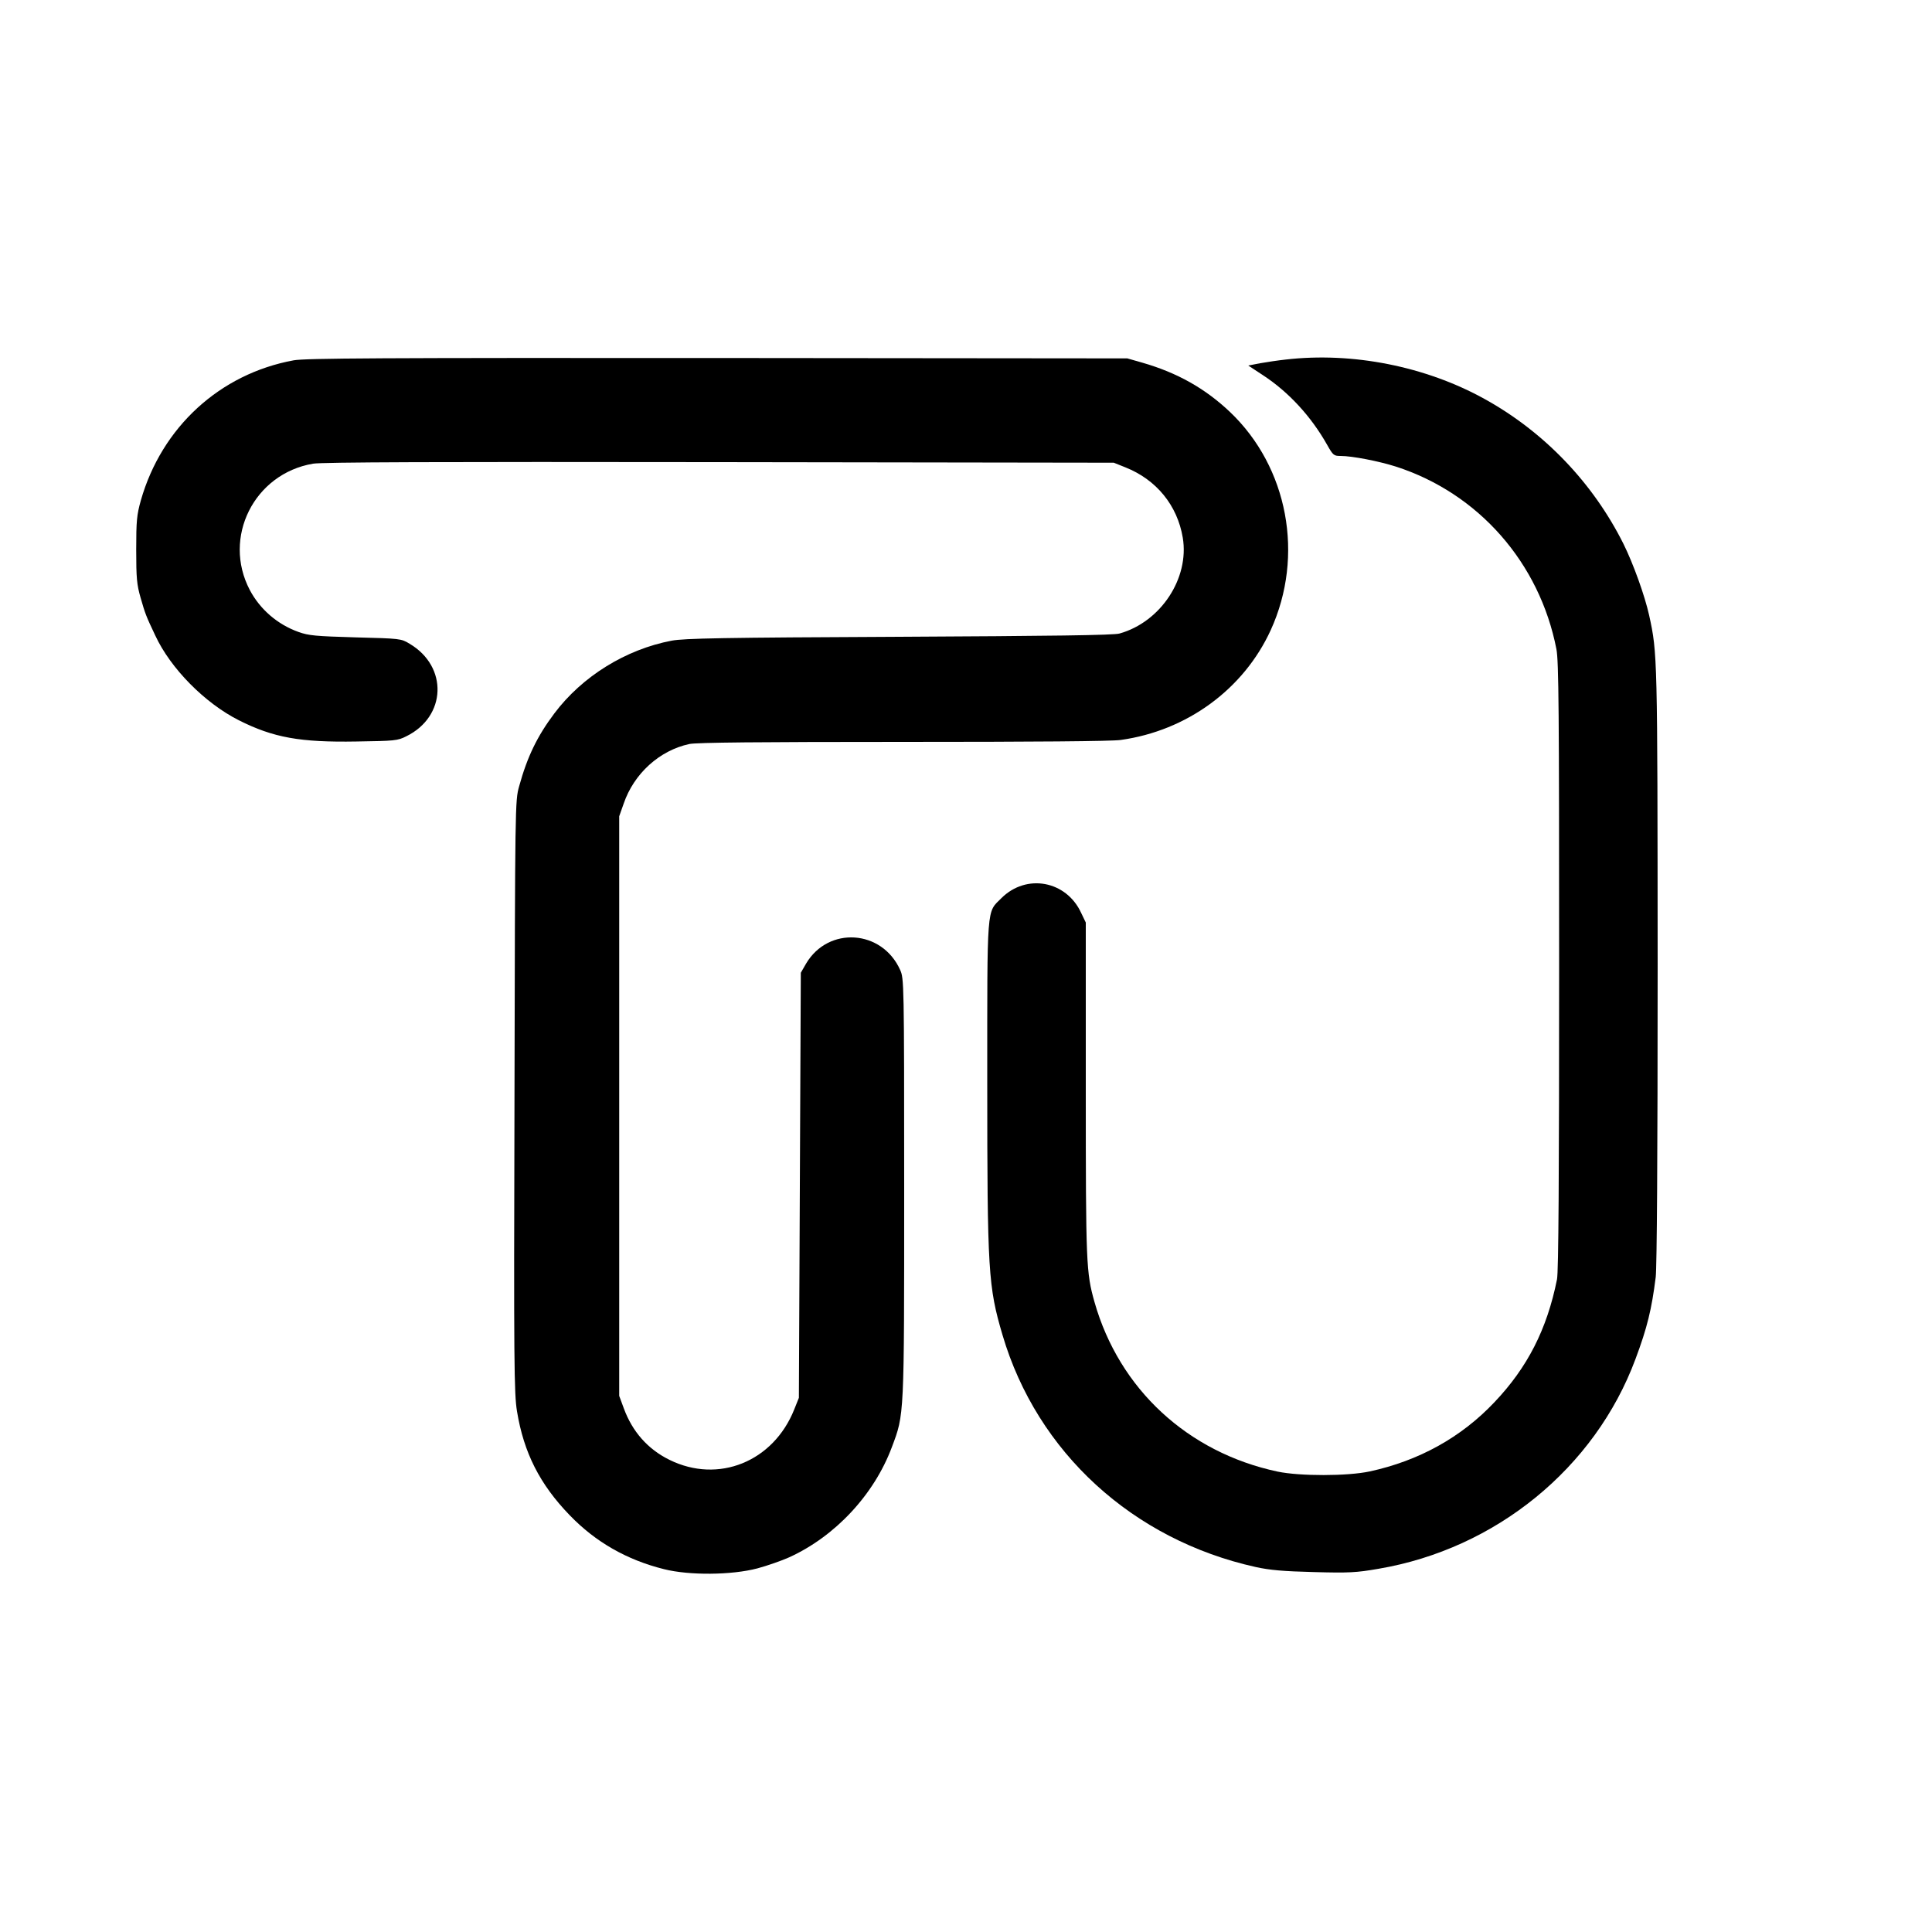 <?xml version="1.0" standalone="no"?>
<!DOCTYPE svg PUBLIC "-//W3C//DTD SVG 20010904//EN"
 "http://www.w3.org/TR/2001/REC-SVG-20010904/DTD/svg10.dtd">
<svg version="1.0" xmlns="http://www.w3.org/2000/svg"
 width="60" height="60" viewBox="0 0 1000 1000"
 preserveAspectRatio="xMidYMid meet">

<g transform="translate(0,1000) scale(0.1,-0.1)"
fill="#000000" stroke="none">
<path d="M1520 8135 c-382 -70 -683 -346 -791 -725 -21 -75 -24 -106 -24 -255
0 -147 3 -181 23 -250 23 -80 27 -92 76 -195 79 -170 256 -349 432 -438 179
-90 317 -115 609 -110 197 3 213 4 258 27 208 102 217 361 17 479 -44 27 -49
27 -280 33 -206 6 -242 9 -295 28 -109 39 -199 117 -252 217 -143 272 22 602
327 654 46 8 646 10 2105 8 l2040 -3 60 -24 c161 -64 269 -197 297 -364 35
-210 -114 -436 -327 -496 -28 -9 -360 -13 -1140 -17 -917 -4 -1113 -8 -1178
-20 -238 -45 -464 -185 -608 -377 -88 -117 -140 -224 -182 -377 -21 -74 -21
-92 -24 -1605 -4 -1383 -2 -1540 13 -1630 35 -214 118 -378 273 -538 133 -138
295 -231 488 -279 131 -33 350 -31 483 4 52 14 126 40 164 57 238 108 440 324
532 570 65 173 64 149 64 1345 0 1065 -1 1082 -21 1126 -94 209 -372 227 -487
32 l-27 -47 -5 -1100 -5 -1100 -24 -60 c-108 -271 -393 -386 -646 -261 -112
55 -192 146 -236 266 l-24 65 0 1500 0 1500 23 65 c53 156 186 276 340 309 38
8 360 11 1106 11 674 0 1080 3 1127 10 343 48 636 263 776 568 176 385 90 844
-211 1130 -129 122 -273 203 -454 255 l-77 22 -2120 2 c-1751 1 -2133 -1
-2195 -12z"/>
<path d="M6655 8139 c-38 -4 -98 -13 -132 -19 l-62 -12 76 -50 c133 -87 249
-213 332 -360 31 -55 35 -58 70 -58 60 0 198 -27 286 -55 428 -138 744 -498
831 -945 12 -63 14 -317 14 -1642 0 -1082 -3 -1583 -11 -1620 -52 -259 -153
-456 -324 -636 -172 -182 -391 -303 -645 -358 -116 -25 -362 -25 -477 -1 -465
99 -820 427 -948 878 -43 153 -45 194 -45 1099 l0 865 -24 50 c-77 167 -284
205 -413 76 -77 -77 -73 -22 -73 -956 0 -978 5 -1054 79 -1305 179 -607 674
-1060 1311 -1201 73 -16 143 -22 300 -26 181 -5 220 -3 335 17 607 103 1120
521 1330 1085 61 163 84 258 105 425 6 55 10 617 10 1615 -1 1604 -1 1613 -44
1810 -23 103 -82 267 -133 370 -158 316 -411 580 -719 750 -305 169 -684 244
-1029 204z"/>
</g>
</svg>
